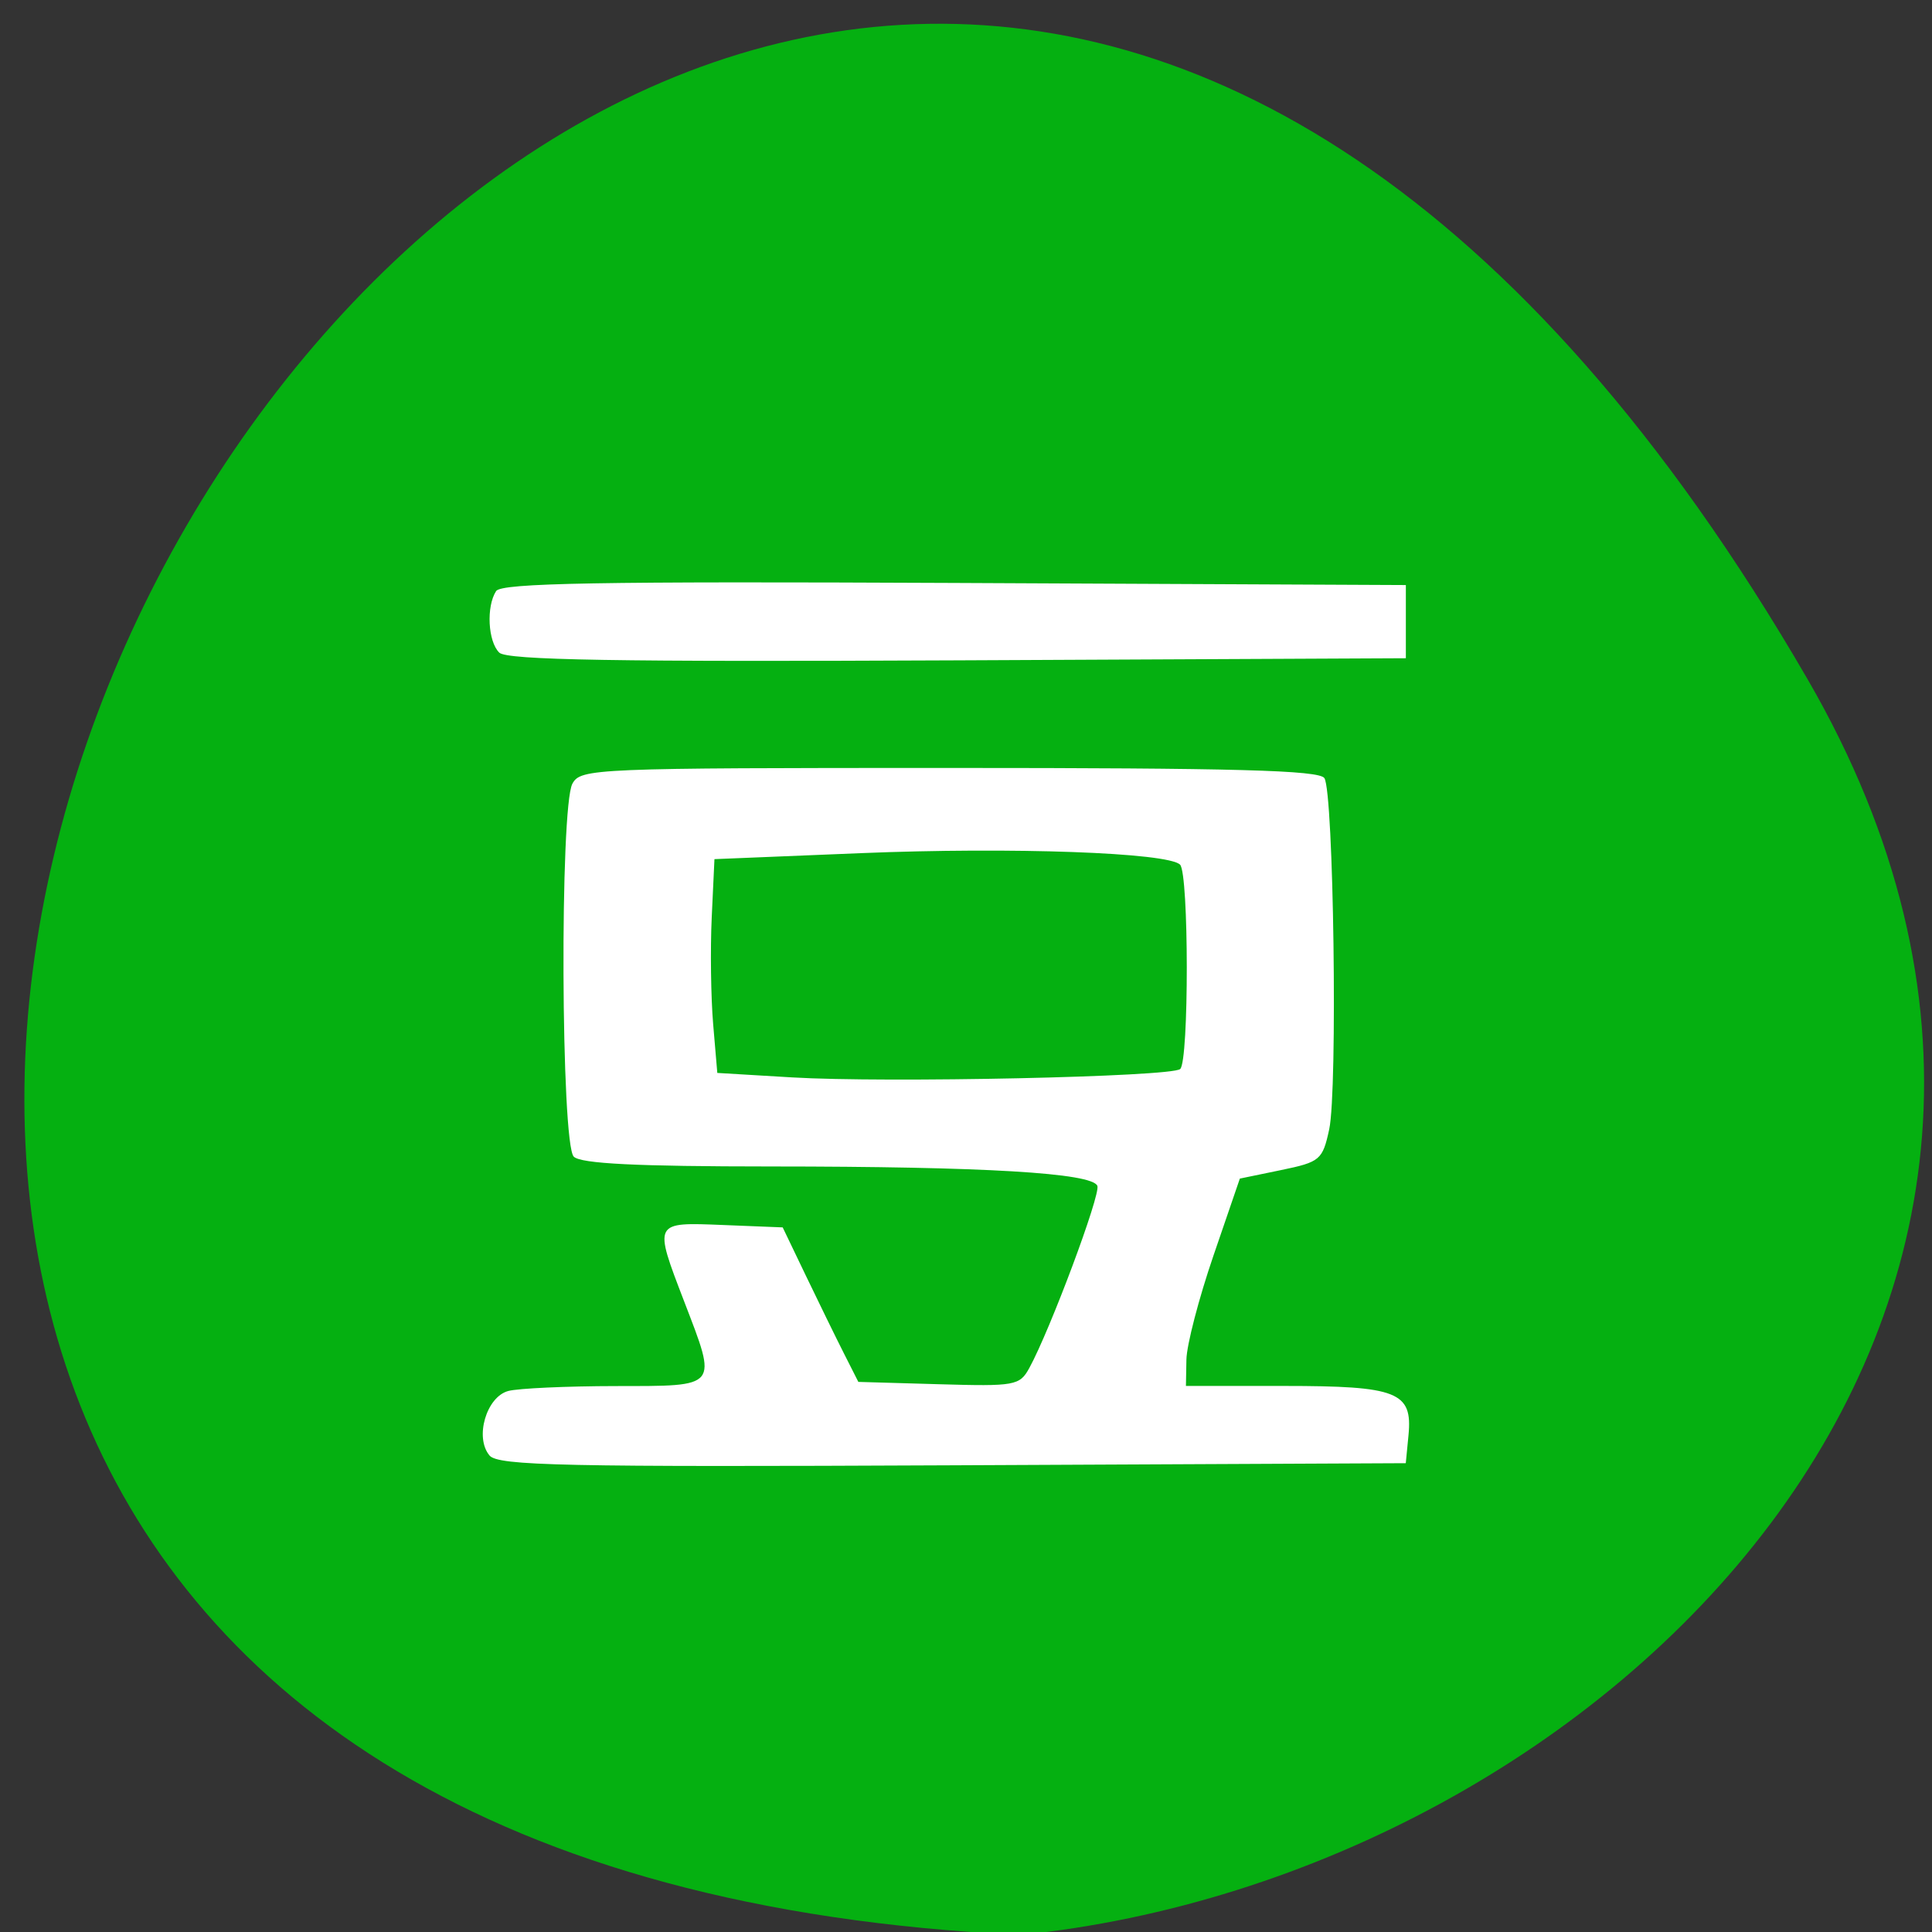 <svg xmlns="http://www.w3.org/2000/svg" viewBox="0 0 256 256"><rect x="0" y="0" width="256" height="256" fill="#333333" stroke="none"/><path d="m 239.51 89.996 c -152.3 -262.78 -385.88 153.32 -104.24 166.39 76.972 -7.825 153.15 -82.02 104.24 -166.39 z" fill="#05b011" color="#000"/><g fill="#fff" transform="matrix(0.964 0 0 0.945 11.09 13.955)"><path d="m 55.786 189.32 c -2.077 -2.503 -0.44 -8.235 2.584 -9.05 1.375 -0.369 8.02 -0.677 14.757 -0.686 14.284 -0.018 14 0.336 9.407 -11.878 -4.216 -11.2 -4.266 -11.1 5.348 -10.706 l 8.198 0.335 l 3.219 6.841 c 1.77 3.763 4.11 8.637 5.199 10.832 l 1.98 3.991 l 11.05 0.326 c 10.509 0.31 11.124 0.197 12.453 -2.28 2.869 -5.348 9.818 -24.316 9.352 -25.53 -0.696 -1.818 -15.489 -2.715 -44.889 -2.723 -18.469 -0.005 -26.1 -0.392 -27.08 -1.375 -1.767 -1.767 -1.936 -49.03 -0.188 -52.3 1.14 -2.13 2.921 -2.205 51.811 -2.205 39.25 0 50.838 0.32 51.55 1.425 1.278 1.974 1.837 43.723 0.66 49.26 -0.909 4.279 -1.246 4.569 -6.619 5.701 l -5.661 1.193 l -3.639 10.832 c -2 5.957 -3.669 12.499 -3.706 14.537 l -0.067 3.706 h 13.464 c 15.632 0 17.702 0.833 17.13 6.891 l -0.375 3.94 l -62.28 0.295 c -53.604 0.254 -62.47 0.062 -63.67 -1.379 z m 94.93 -54.19 c 1.223 -1.104 1.206 -27.436 -0.019 -28.661 -1.693 -1.693 -23.06 -2.478 -43.847 -1.611 l -20.15 0.841 l -0.374 8.147 c -0.206 4.481 -0.117 11.226 0.196 14.989 l 0.57 6.841 l 10.262 0.626 c 12.934 0.79 52.14 -0.072 53.36 -1.172 z"/><path d="m 57.12 76.74 c -1.558 -1.558 -1.804 -6.467 -0.432 -8.628 0.718 -1.131 14.08 -1.373 62.978 -1.14 l 62.07 0.295 v 5.131 v 5.131 l -61.62 0.295 c -46.976 0.225 -61.945 -0.033 -62.995 -1.083 z"/></g></svg>